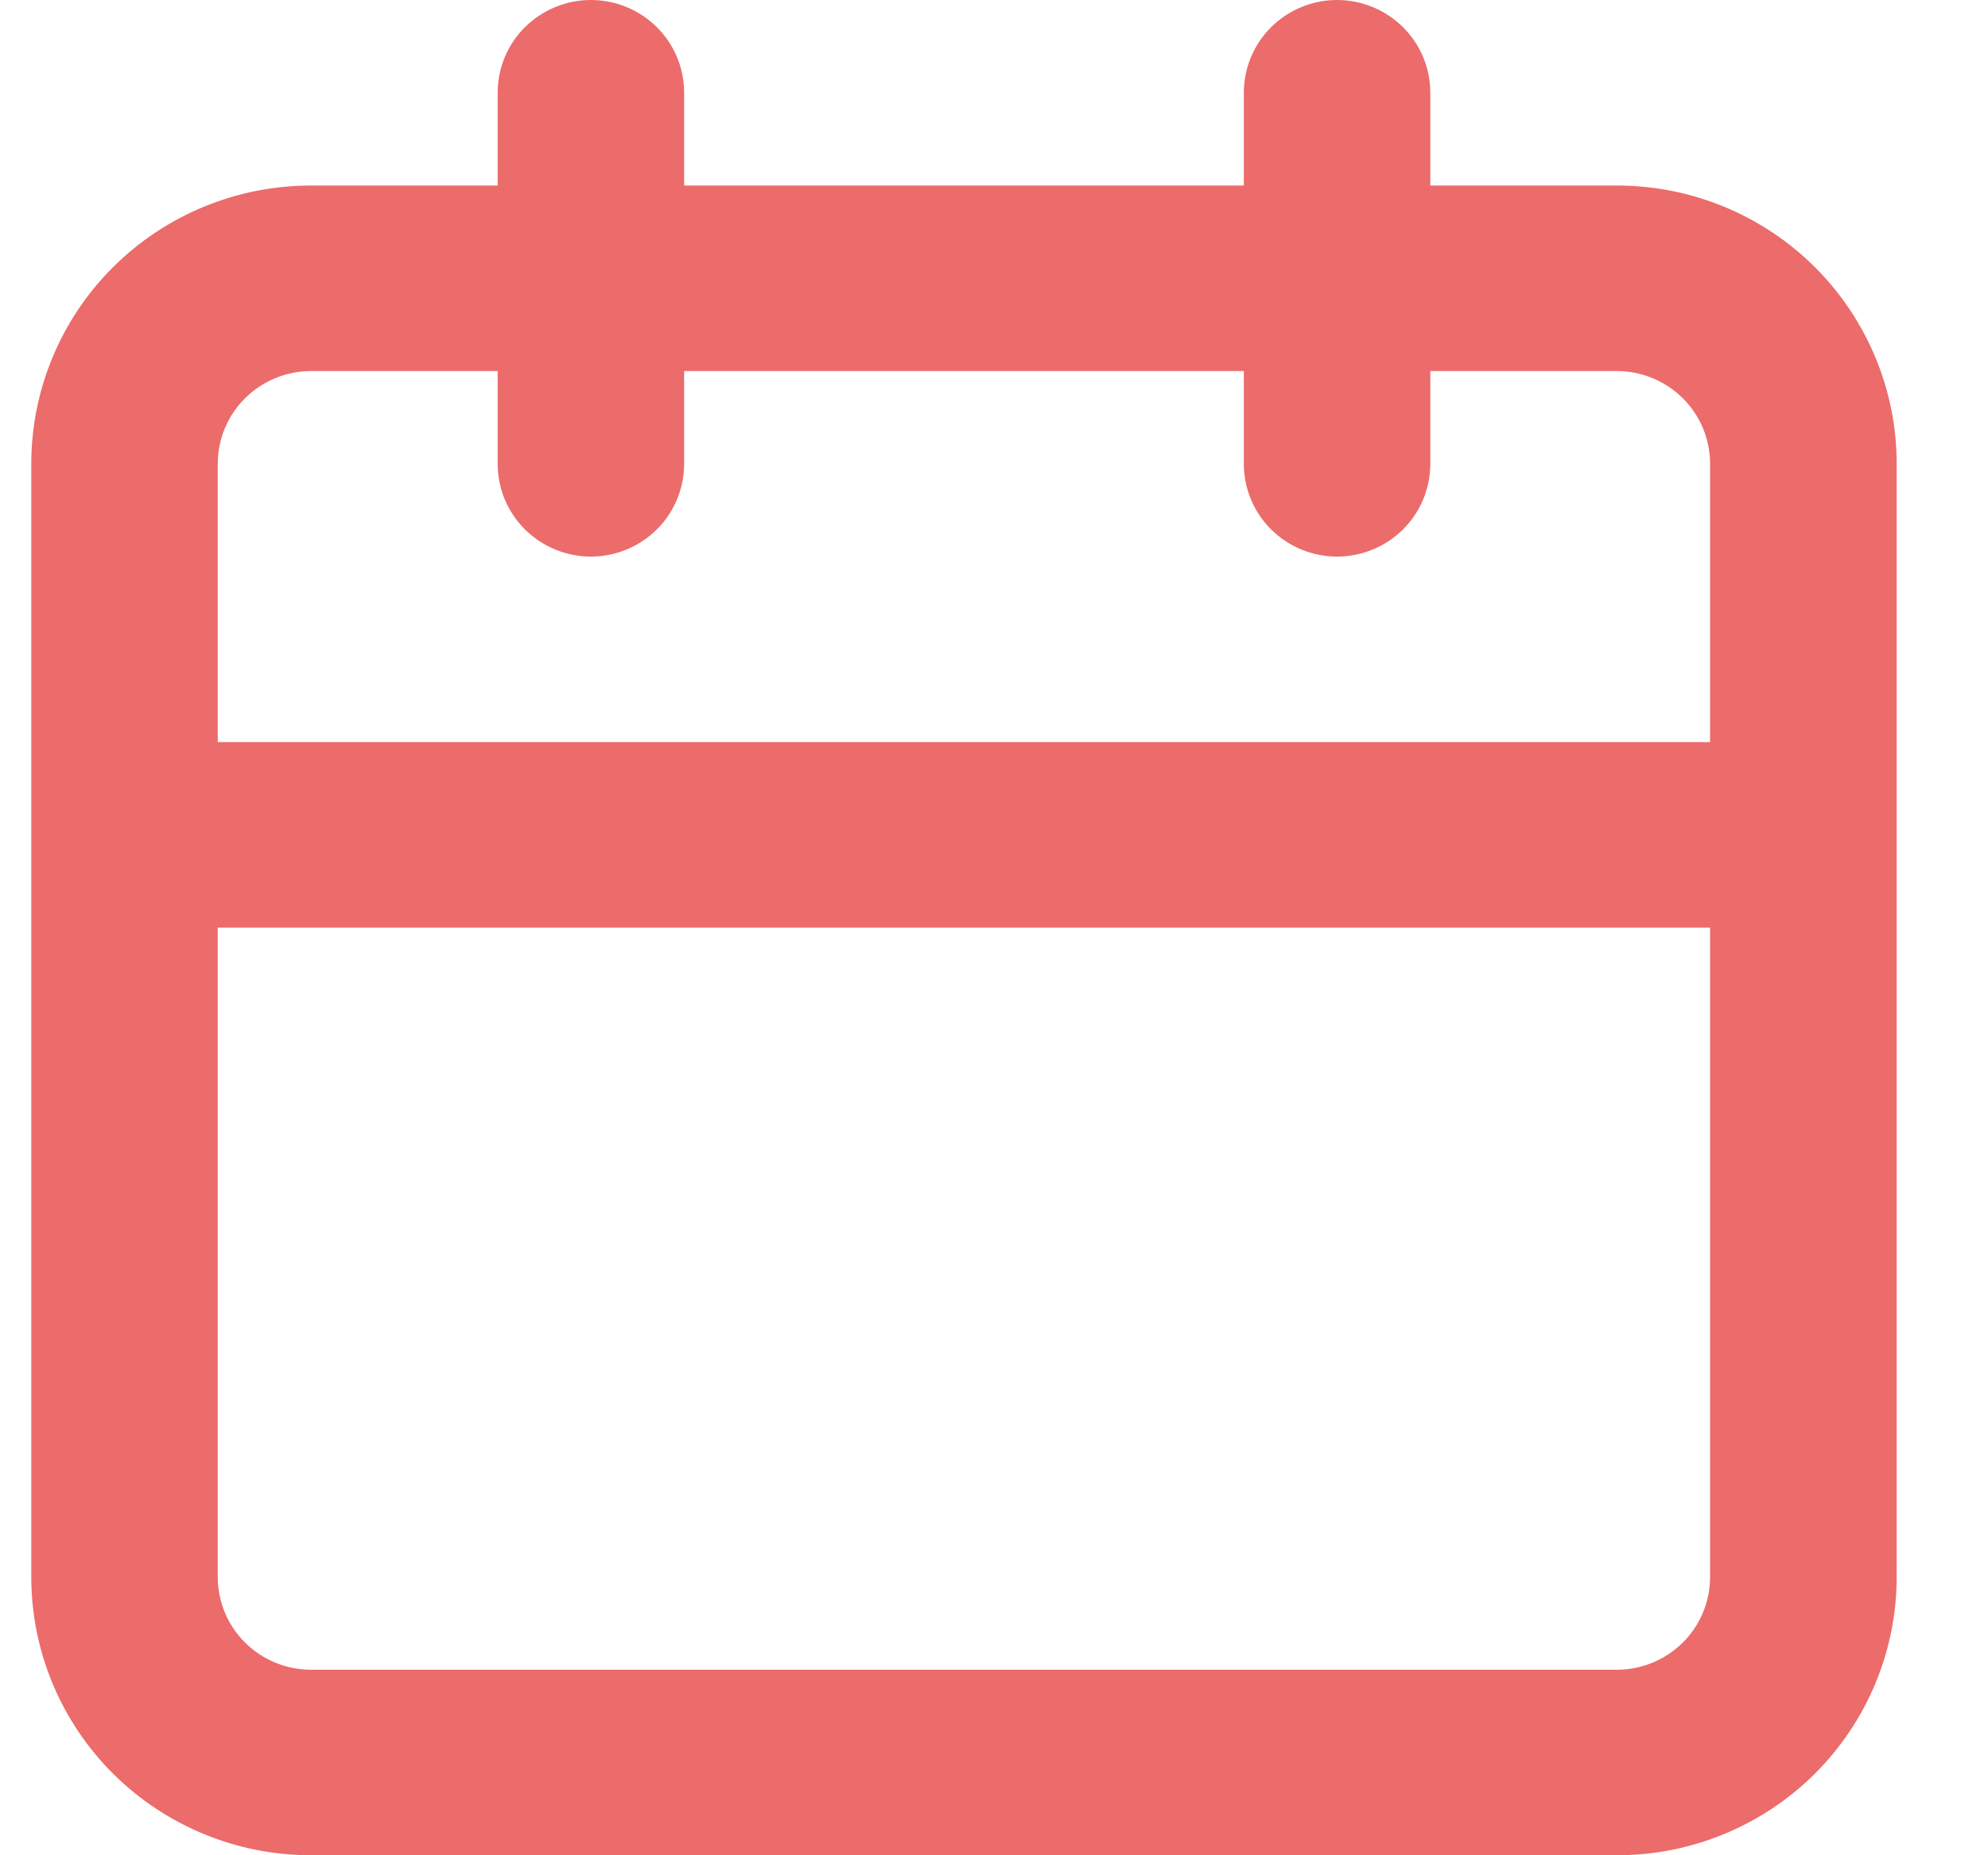 <svg width="15" height="14" viewBox="0 0 15 14" fill="none" xmlns="http://www.w3.org/2000/svg">
<path d="M12.2 1.4H10.792V0.7C10.792 0.514 10.718 0.336 10.586 0.205C10.454 0.074 10.275 0 10.088 0C9.902 0 9.723 0.074 9.591 0.205C9.459 0.336 9.385 0.514 9.385 0.7V1.4H5.162V0.7C5.162 0.514 5.088 0.336 4.956 0.205C4.824 0.074 4.645 0 4.458 0C4.272 0 4.093 0.074 3.961 0.205C3.829 0.336 3.755 0.514 3.755 0.7V1.4H2.347C1.787 1.4 1.25 1.621 0.854 2.015C0.458 2.409 0.236 2.943 0.236 3.5V11.9C0.236 12.457 0.458 12.991 0.854 13.385C1.25 13.779 1.787 14 2.347 14H12.2C12.76 14 13.297 13.779 13.693 13.385C14.088 12.991 14.311 12.457 14.311 11.9V3.5C14.311 2.943 14.088 2.409 13.693 2.015C13.297 1.621 12.76 1.4 12.2 1.4ZM12.903 11.9C12.903 12.086 12.829 12.264 12.697 12.395C12.565 12.526 12.386 12.6 12.2 12.6H2.347C2.16 12.6 1.981 12.526 1.849 12.395C1.717 12.264 1.643 12.086 1.643 11.9V7H12.903V11.9ZM12.903 5.6H1.643V3.5C1.643 3.314 1.717 3.136 1.849 3.005C1.981 2.874 2.16 2.8 2.347 2.8H3.755V3.5C3.755 3.686 3.829 3.864 3.961 3.995C4.093 4.126 4.272 4.2 4.458 4.2C4.645 4.2 4.824 4.126 4.956 3.995C5.088 3.864 5.162 3.686 5.162 3.5V2.8H9.385V3.5C9.385 3.686 9.459 3.864 9.591 3.995C9.723 4.126 9.902 4.2 10.088 4.2C10.275 4.2 10.454 4.126 10.586 3.995C10.718 3.864 10.792 3.686 10.792 3.5V2.8H12.2C12.386 2.8 12.565 2.874 12.697 3.005C12.829 3.136 12.903 3.314 12.903 3.5V5.6Z" fill="#EC6B6B"/>
</svg>

